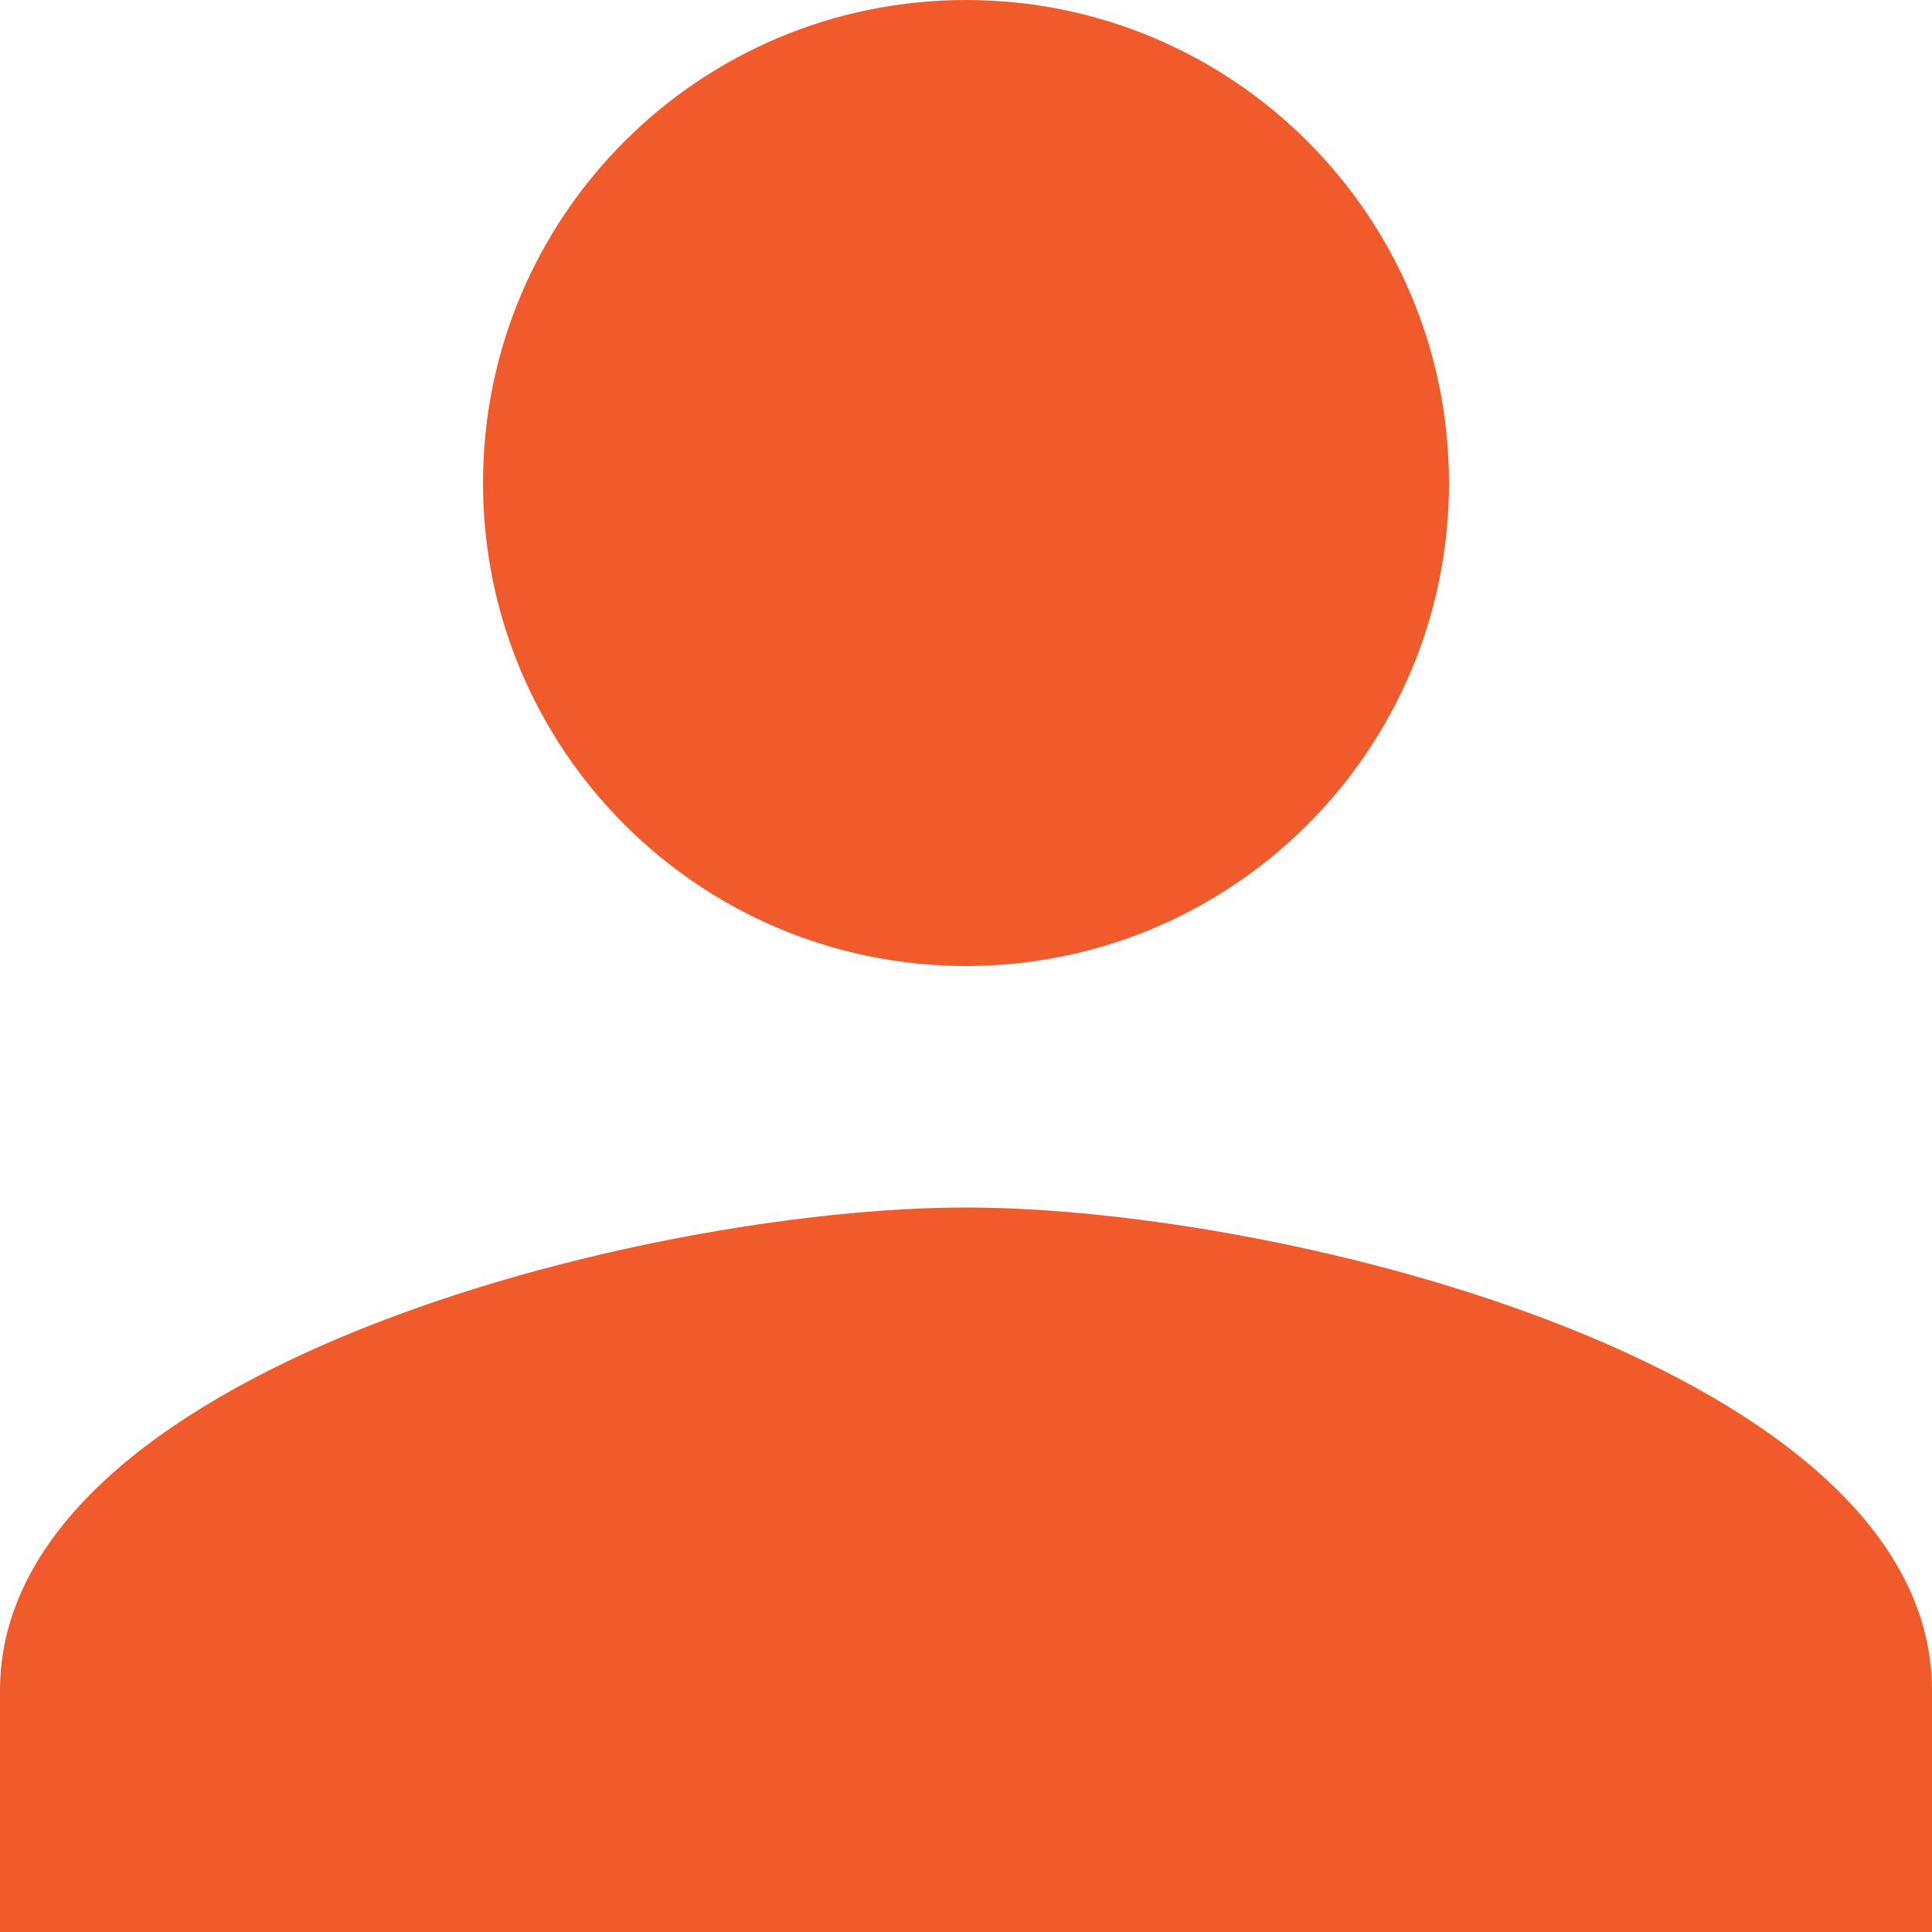 <?xml version="1.0" encoding="UTF-8" standalone="no"?><svg width='17' height='17' viewBox='0 0 17 17' fill='none' xmlns='http://www.w3.org/2000/svg'>
  <path d='M8.5 8.5C10.848 8.5 12.75 6.598 12.75 4.25C12.75 1.902 10.848 0 8.5 0C6.152 0 4.25 1.902 4.25 4.25C4.25 6.598 6.152 8.5 8.5 8.5ZM8.5 10.625C5.663 10.625 0 12.049 0 14.875V17H17V14.875C17 12.049 11.337 10.625 8.5 10.625Z' fill='#F15A2A'/>
</svg>
